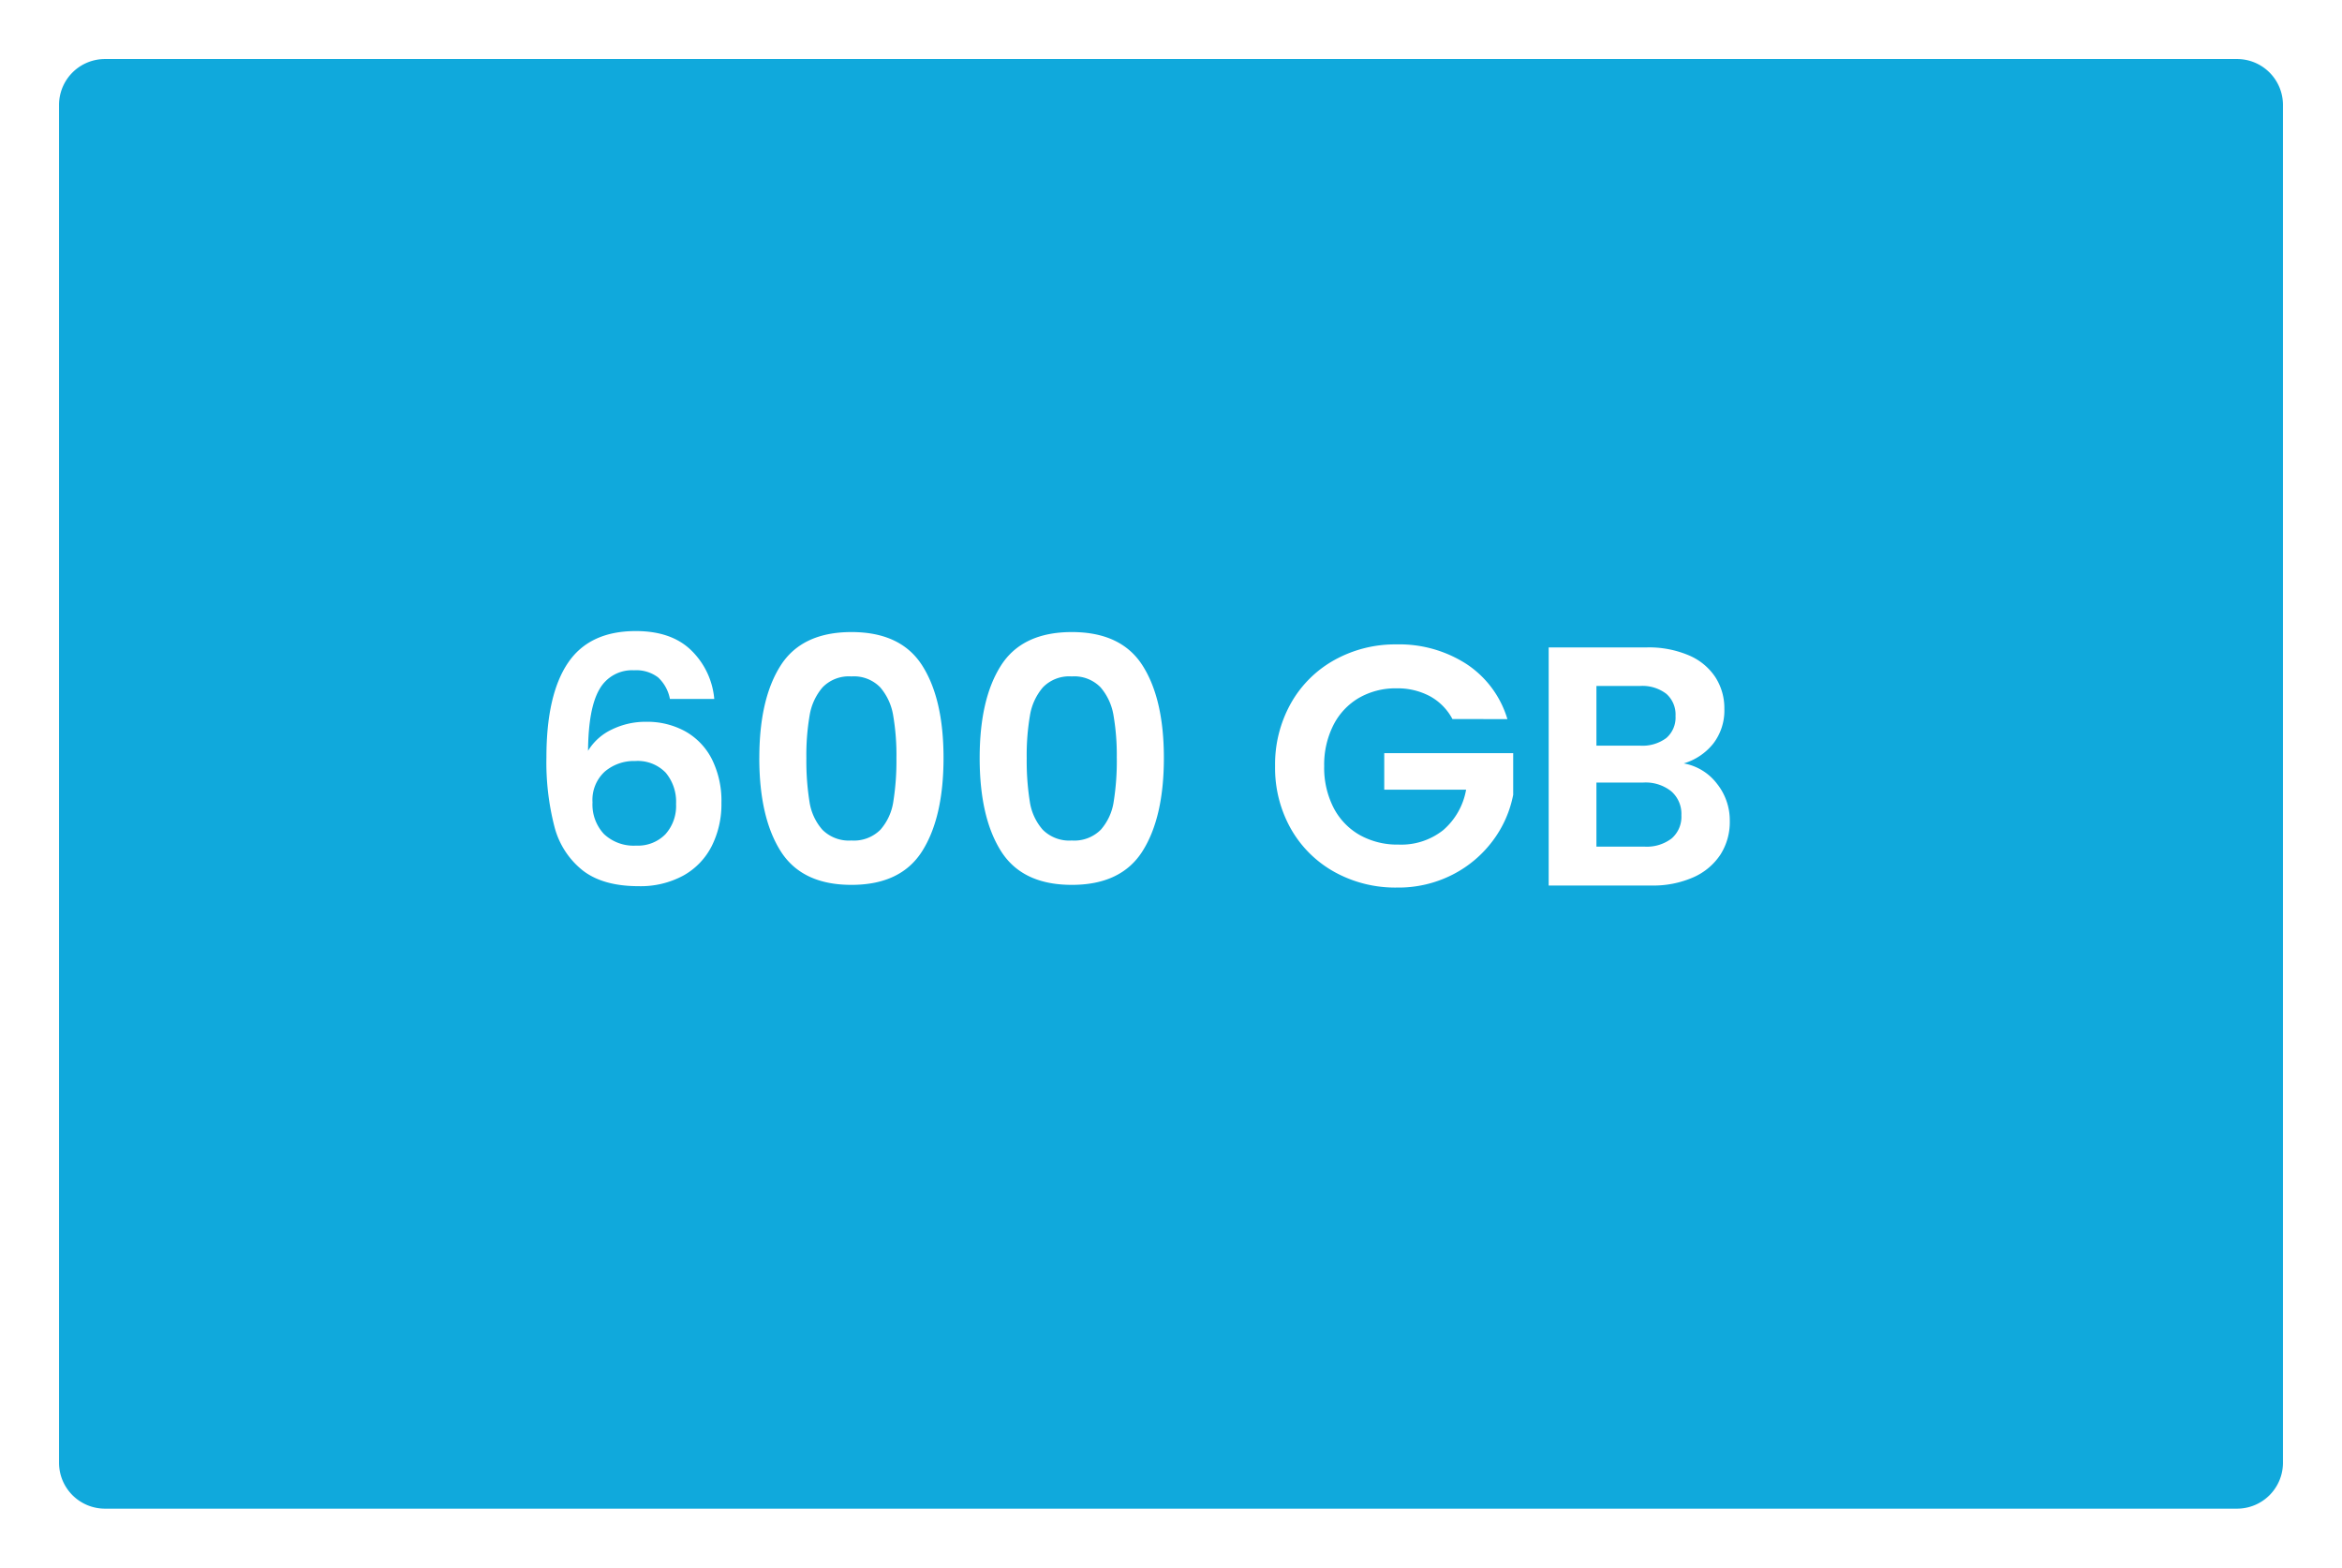 <svg xmlns="http://www.w3.org/2000/svg" xmlns:xlink="http://www.w3.org/1999/xlink" width="357" height="239" viewBox="0 0 357 239">
  <defs>
    <filter id="Path_41548" x="0" y="0" width="357" height="239" filterUnits="userSpaceOnUse">
      <feOffset dy="3" input="SourceAlpha"/>
      <feGaussianBlur stdDeviation="3" result="blur"/>
      <feFlood flood-opacity="0.161"/>
      <feComposite operator="in" in2="blur"/>
      <feComposite in="SourceGraphic"/>
    </filter>
  </defs>
  <g id="Group_39207" data-name="Group 39207" transform="translate(-9 -181)">
    <g transform="matrix(1, 0, 0, 1, 9, 181)" filter="url(#Path_41548)">
      <path id="Path_41548-2" data-name="Path 41548" d="M7,0H332a7,7,0,0,1,7,7V214a7,7,0,0,1-7,7H7a7,7,0,0,1-7-7V7A7,7,0,0,1,7,0Z" transform="translate(9 6)" fill="#10a9dc"/>
    </g>
    <path id="Path_41590" data-name="Path 41590" d="M-76.882-28.444a6,6,0,0,0-1.794-3.276,5.478,5.478,0,0,0-3.666-1.092,5.683,5.683,0,0,0-5.278,2.886q-1.69,2.886-1.742,9.386a8.439,8.439,0,0,1,3.64-3.25,11.674,11.674,0,0,1,5.2-1.17,12.031,12.031,0,0,1,5.98,1.456,10.086,10.086,0,0,1,4.056,4.238,14.244,14.244,0,0,1,1.456,6.682,14.2,14.2,0,0,1-1.482,6.578,10.65,10.65,0,0,1-4.342,4.5A13.657,13.657,0,0,1-81.666.1q-5.408,0-8.5-2.392A12.468,12.468,0,0,1-94.484-8.97a39.189,39.189,0,0,1-1.222-10.582q0-9.516,3.276-14.378t10.348-4.862q5.46,0,8.476,2.964a11.756,11.756,0,0,1,3.484,7.384Zm-5.3,9.464a6.844,6.844,0,0,0-4.628,1.612,5.838,5.838,0,0,0-1.872,4.68,6.591,6.591,0,0,0,1.742,4.836A6.588,6.588,0,0,0-82.03-6.084,5.856,5.856,0,0,0-77.584-7.8a6.424,6.424,0,0,0,1.638-4.628,6.9,6.9,0,0,0-1.586-4.784A5.93,5.93,0,0,0-82.186-18.98Zm18.928-.468q0-9,3.25-14.092t10.79-5.1q7.54,0,10.79,5.1t3.25,14.092q0,9.048-3.25,14.2T-49.218-.1q-7.54,0-10.79-5.148T-63.258-19.448Zm20.9,0a35.775,35.775,0,0,0-.494-6.474,8.724,8.724,0,0,0-1.976-4.29,5.579,5.579,0,0,0-4.394-1.664,5.579,5.579,0,0,0-4.394,1.664,8.724,8.724,0,0,0-1.976,4.29,35.775,35.775,0,0,0-.494,6.474,39.414,39.414,0,0,0,.468,6.63A8.322,8.322,0,0,0-53.638-8.5a5.711,5.711,0,0,0,4.42,1.638A5.711,5.711,0,0,0-44.8-8.5a8.322,8.322,0,0,0,1.976-4.316A39.414,39.414,0,0,0-42.354-19.448Zm12.688,0q0-9,3.25-14.092t10.79-5.1q7.54,0,10.79,5.1t3.25,14.092q0,9.048-3.25,14.2T-15.626-.1q-7.54,0-10.79-5.148T-29.666-19.448Zm20.9,0a35.775,35.775,0,0,0-.494-6.474,8.724,8.724,0,0,0-1.976-4.29,5.579,5.579,0,0,0-4.394-1.664,5.579,5.579,0,0,0-4.394,1.664A8.724,8.724,0,0,0-22-25.922a35.775,35.775,0,0,0-.494,6.474,39.414,39.414,0,0,0,.468,6.63A8.322,8.322,0,0,0-20.046-8.5a5.711,5.711,0,0,0,4.42,1.638A5.711,5.711,0,0,0-11.206-8.5,8.322,8.322,0,0,0-9.23-12.818,39.414,39.414,0,0,0-8.762-19.448Zm51.168-5.928a8.522,8.522,0,0,0-3.432-3.484,10.444,10.444,0,0,0-5.1-1.2,11.141,11.141,0,0,0-5.72,1.456,10.056,10.056,0,0,0-3.9,4.16,13.35,13.35,0,0,0-1.4,6.24,13.382,13.382,0,0,0,1.43,6.344A10.124,10.124,0,0,0,28.262-7.7,11.74,11.74,0,0,0,34.19-6.24,10.283,10.283,0,0,0,41-8.45a10.548,10.548,0,0,0,3.484-6.162H32.006v-5.564H51.662v6.344a17.051,17.051,0,0,1-3.12,7.02A17.616,17.616,0,0,1,42.38-1.638,18.118,18.118,0,0,1,33.93.312a19.132,19.132,0,0,1-9.49-2.366,17.215,17.215,0,0,1-6.656-6.578A18.87,18.87,0,0,1,15.366-18.2a19.013,19.013,0,0,1,2.418-9.594,17.163,17.163,0,0,1,6.656-6.6,19.028,19.028,0,0,1,9.438-2.366,18.887,18.887,0,0,1,10.66,2.99,15.268,15.268,0,0,1,6.24,8.4Zm35.256,6.76a8.157,8.157,0,0,1,5.044,3.068,8.96,8.96,0,0,1,1.976,5.72,9.218,9.218,0,0,1-1.43,5.122,9.523,9.523,0,0,1-4.134,3.458A15.146,15.146,0,0,1,72.722,0H57.07V-36.3H72.046a15.531,15.531,0,0,1,6.37,1.2,9.07,9.07,0,0,1,4.056,3.328,8.714,8.714,0,0,1,1.378,4.836,8.272,8.272,0,0,1-1.69,5.3A9.042,9.042,0,0,1,77.662-18.616ZM64.35-21.32h6.656a6.094,6.094,0,0,0,4-1.17,4.12,4.12,0,0,0,1.4-3.354,4.2,4.2,0,0,0-1.4-3.38,6,6,0,0,0-4-1.2H64.35ZM71.682-5.928a6.23,6.23,0,0,0,4.134-1.248A4.367,4.367,0,0,0,77.3-10.712a4.554,4.554,0,0,0-1.56-3.666A6.29,6.29,0,0,0,71.526-15.7H64.35v9.776Z" transform="translate(188 316)" fill="#fff"/>
  </g>
</svg>
